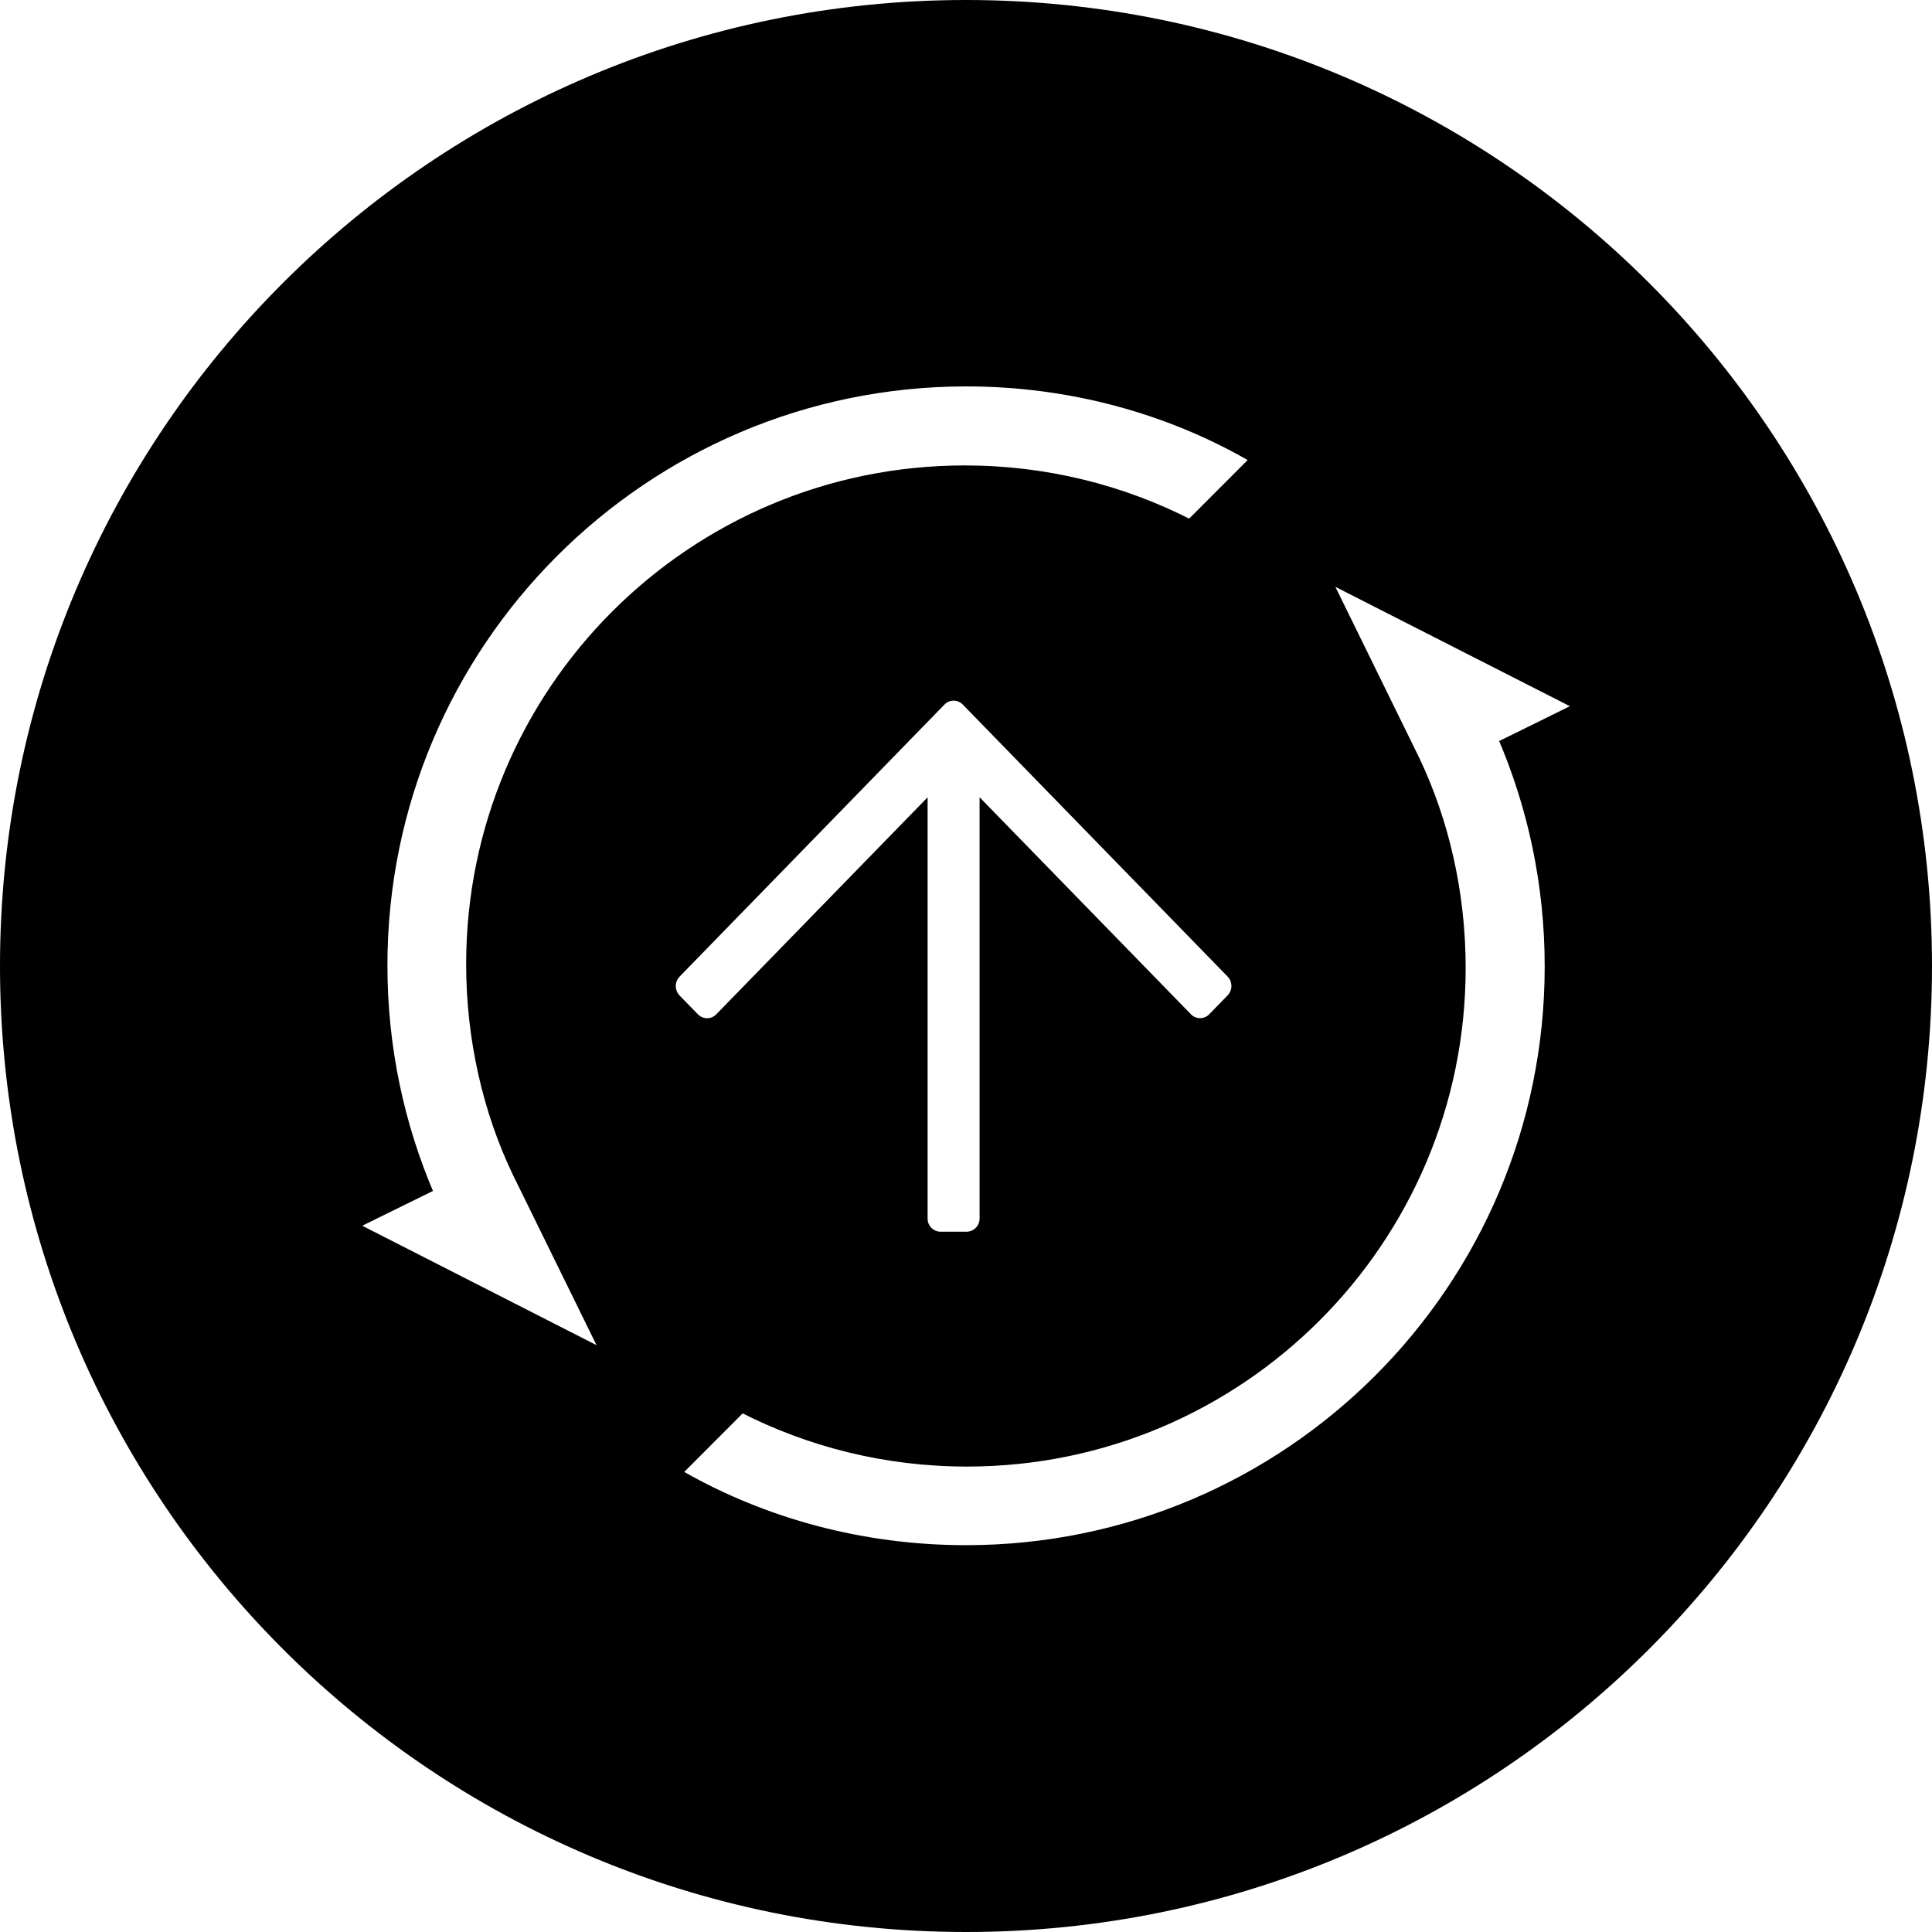 <!-- Generated by IcoMoon.io -->
<svg version="1.1" xmlns="http://www.w3.org/2000/svg" width="32" height="32" viewBox="0 0 32 32">
<title>update</title>
<path d="M16 32c-8.837 0-16-7.163-16-16s7.163-16 16-16c8.837 0 16 7.163 16 16v0c0 8.837-7.163 16-16 16v0zM11.254 16.487l0.306 0.313c0.038 0.040 0.092 0.065 0.152 0.065s0.114-0.025 0.152-0.065l0-0 3.5-3.594v6.974c-0 0.001-0 0.002-0 0.004 0 0.119 0.096 0.216 0.214 0.217h0.431c0.119-0.001 0.216-0.098 0.216-0.218 0-0.001 0-0.002-0-0.003v0-6.975l3.5 3.594c0.038 0.040 0.092 0.065 0.152 0.065s0.113-0.025 0.152-0.065l0-0 0.304-0.312c0.039-0.040 0.063-0.096 0.063-0.156s-0.024-0.116-0.063-0.156l0 0-4.386-4.505c-0.038-0.040-0.092-0.065-0.152-0.065s-0.114 0.025-0.152 0.065l-0 0-4.386 4.505c-0.040 0.041-0.064 0.096-0.064 0.157 0 0.060 0.024 0.115 0.062 0.155l-0-0zM16 6.4c-5.294 0.005-9.583 4.298-9.583 9.592 0 1.348 0.278 2.631 0.78 3.795l-0.024-0.062-1.173 0.577 3.88 1.978-1.397-2.846c-0.481-1.016-0.762-2.208-0.762-3.465 0-4.562 3.698-8.26 8.26-8.26 1.355 0 2.633 0.326 3.761 0.904l-0.047-0.022 0.97-0.971c-1.342-0.768-2.949-1.22-4.662-1.22-0.001 0-0.003 0-0.004 0h0zM22.118 9.72l1.396 2.846c0.481 1.016 0.762 2.208 0.762 3.465 0 4.562-3.698 8.26-8.26 8.26-1.355 0-2.633-0.326-3.761-0.904l0.047 0.022-0.969 0.971c1.344 0.763 2.953 1.213 4.666 1.213 5.294 0 9.586-4.292 9.586-9.586 0-1.348-0.278-2.63-0.78-3.794l0.024 0.062 1.173-0.578z"></path>
</svg>
